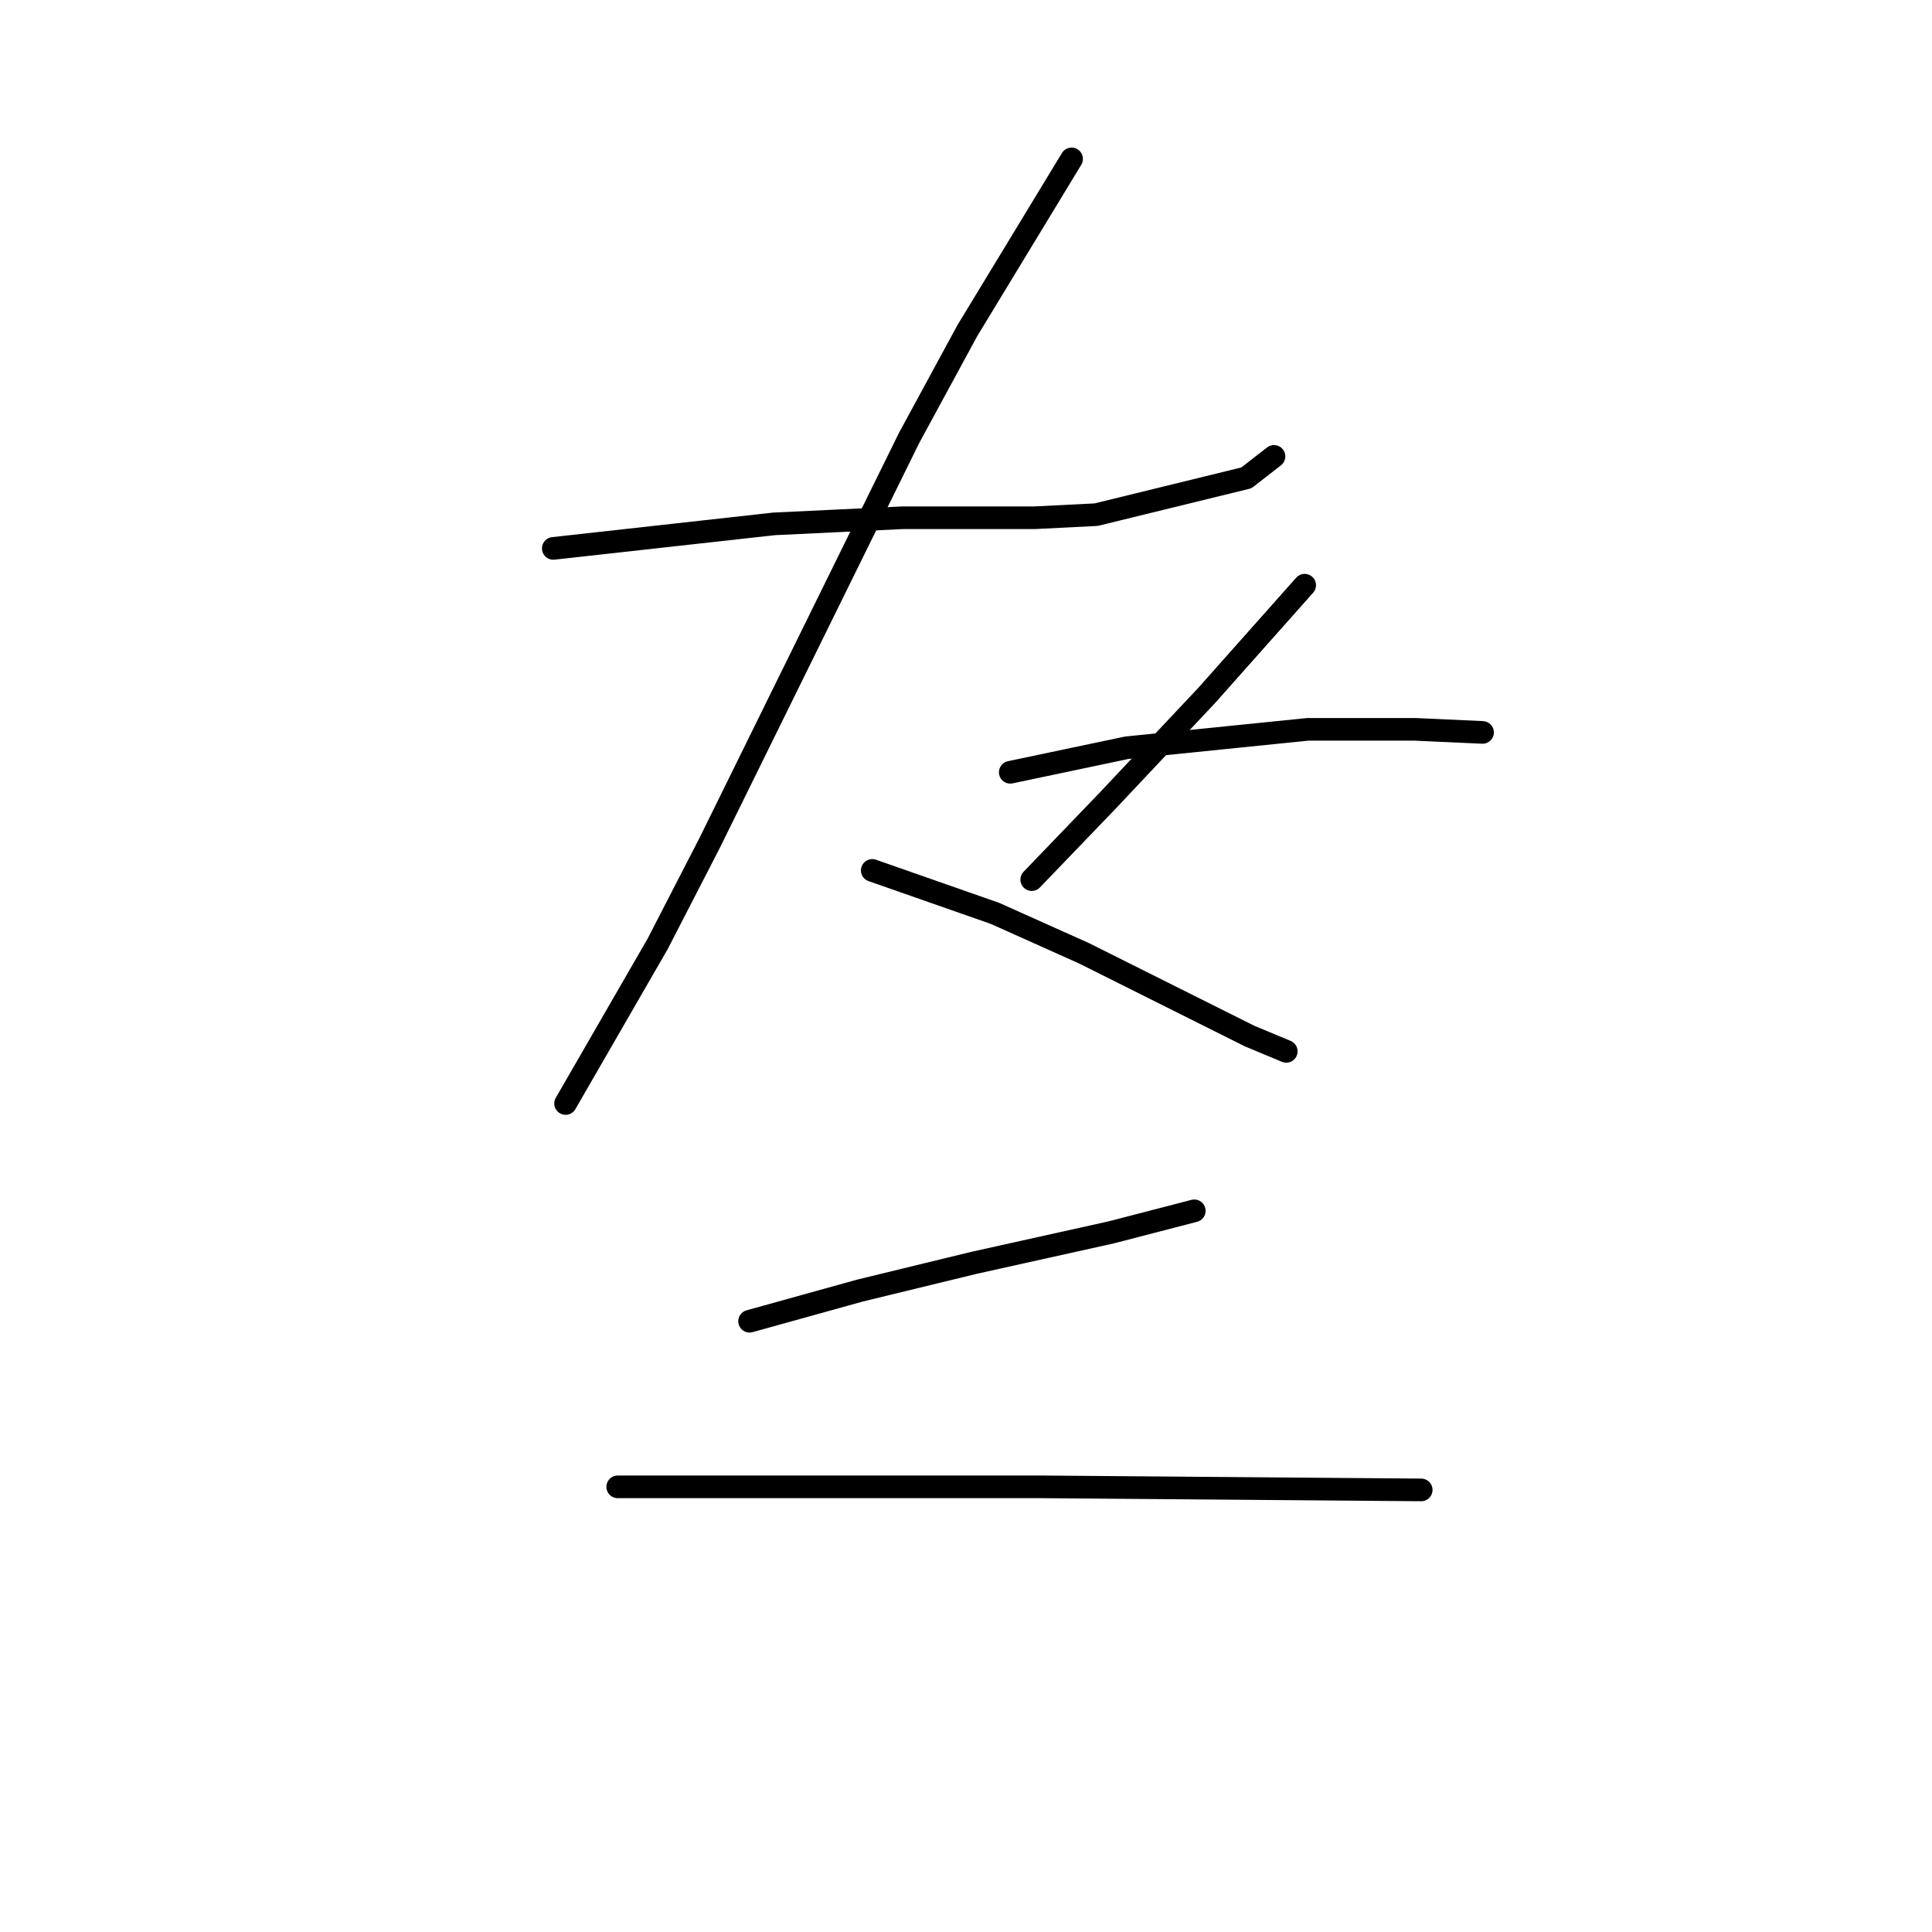 <?xml version="1.0" standalone="no"?>
    <svg width="256" height="256" xmlns="http://www.w3.org/2000/svg" version="1.1">
    <polyline stroke="black" stroke-width="3" stroke-linecap="round" fill="transparent" stroke-linejoin="round" points="73.316 72.666 87.945 71.041 102.574 69.415 111.108 69.009 119.642 68.603 137.116 68.603 145.243 68.196 165.155 63.32 168.812 60.475 168.812 60.475 " />
        <polyline stroke="black" stroke-width="3" stroke-linecap="round" fill="transparent" stroke-linejoin="round" points="141.992 21.058 135.084 32.436 128.175 43.814 120.455 58.037 94.041 111.677 87.133 125.087 74.942 146.218 74.942 146.218 " />
        <polyline stroke="black" stroke-width="3" stroke-linecap="round" fill="transparent" stroke-linejoin="round" points="115.578 115.335 123.705 118.179 131.833 121.024 143.617 126.306 165.561 137.278 170.438 139.31 170.438 139.31 " />
        <polyline stroke="black" stroke-width="3" stroke-linecap="round" fill="transparent" stroke-linejoin="round" points="172.876 77.543 166.374 84.857 159.872 92.172 146.868 105.988 136.709 116.554 136.709 116.554 " />
        <polyline stroke="black" stroke-width="3" stroke-linecap="round" fill="transparent" stroke-linejoin="round" points="133.865 102.331 141.586 100.705 149.306 99.08 173.282 96.642 187.505 96.642 196.445 97.048 196.445 97.048 " />
        <polyline stroke="black" stroke-width="3" stroke-linecap="round" fill="transparent" stroke-linejoin="round" points="99.324 175.07 106.638 173.039 113.953 171.007 128.988 167.349 147.275 163.286 158.247 160.441 158.247 160.441 " />
        <polyline stroke="black" stroke-width="3" stroke-linecap="round" fill="transparent" stroke-linejoin="round" points="81.85 197.014 92.822 197.014 103.794 197.014 114.359 197.014 137.928 197.014 188.318 197.421 188.318 197.421 " />
        </svg>
